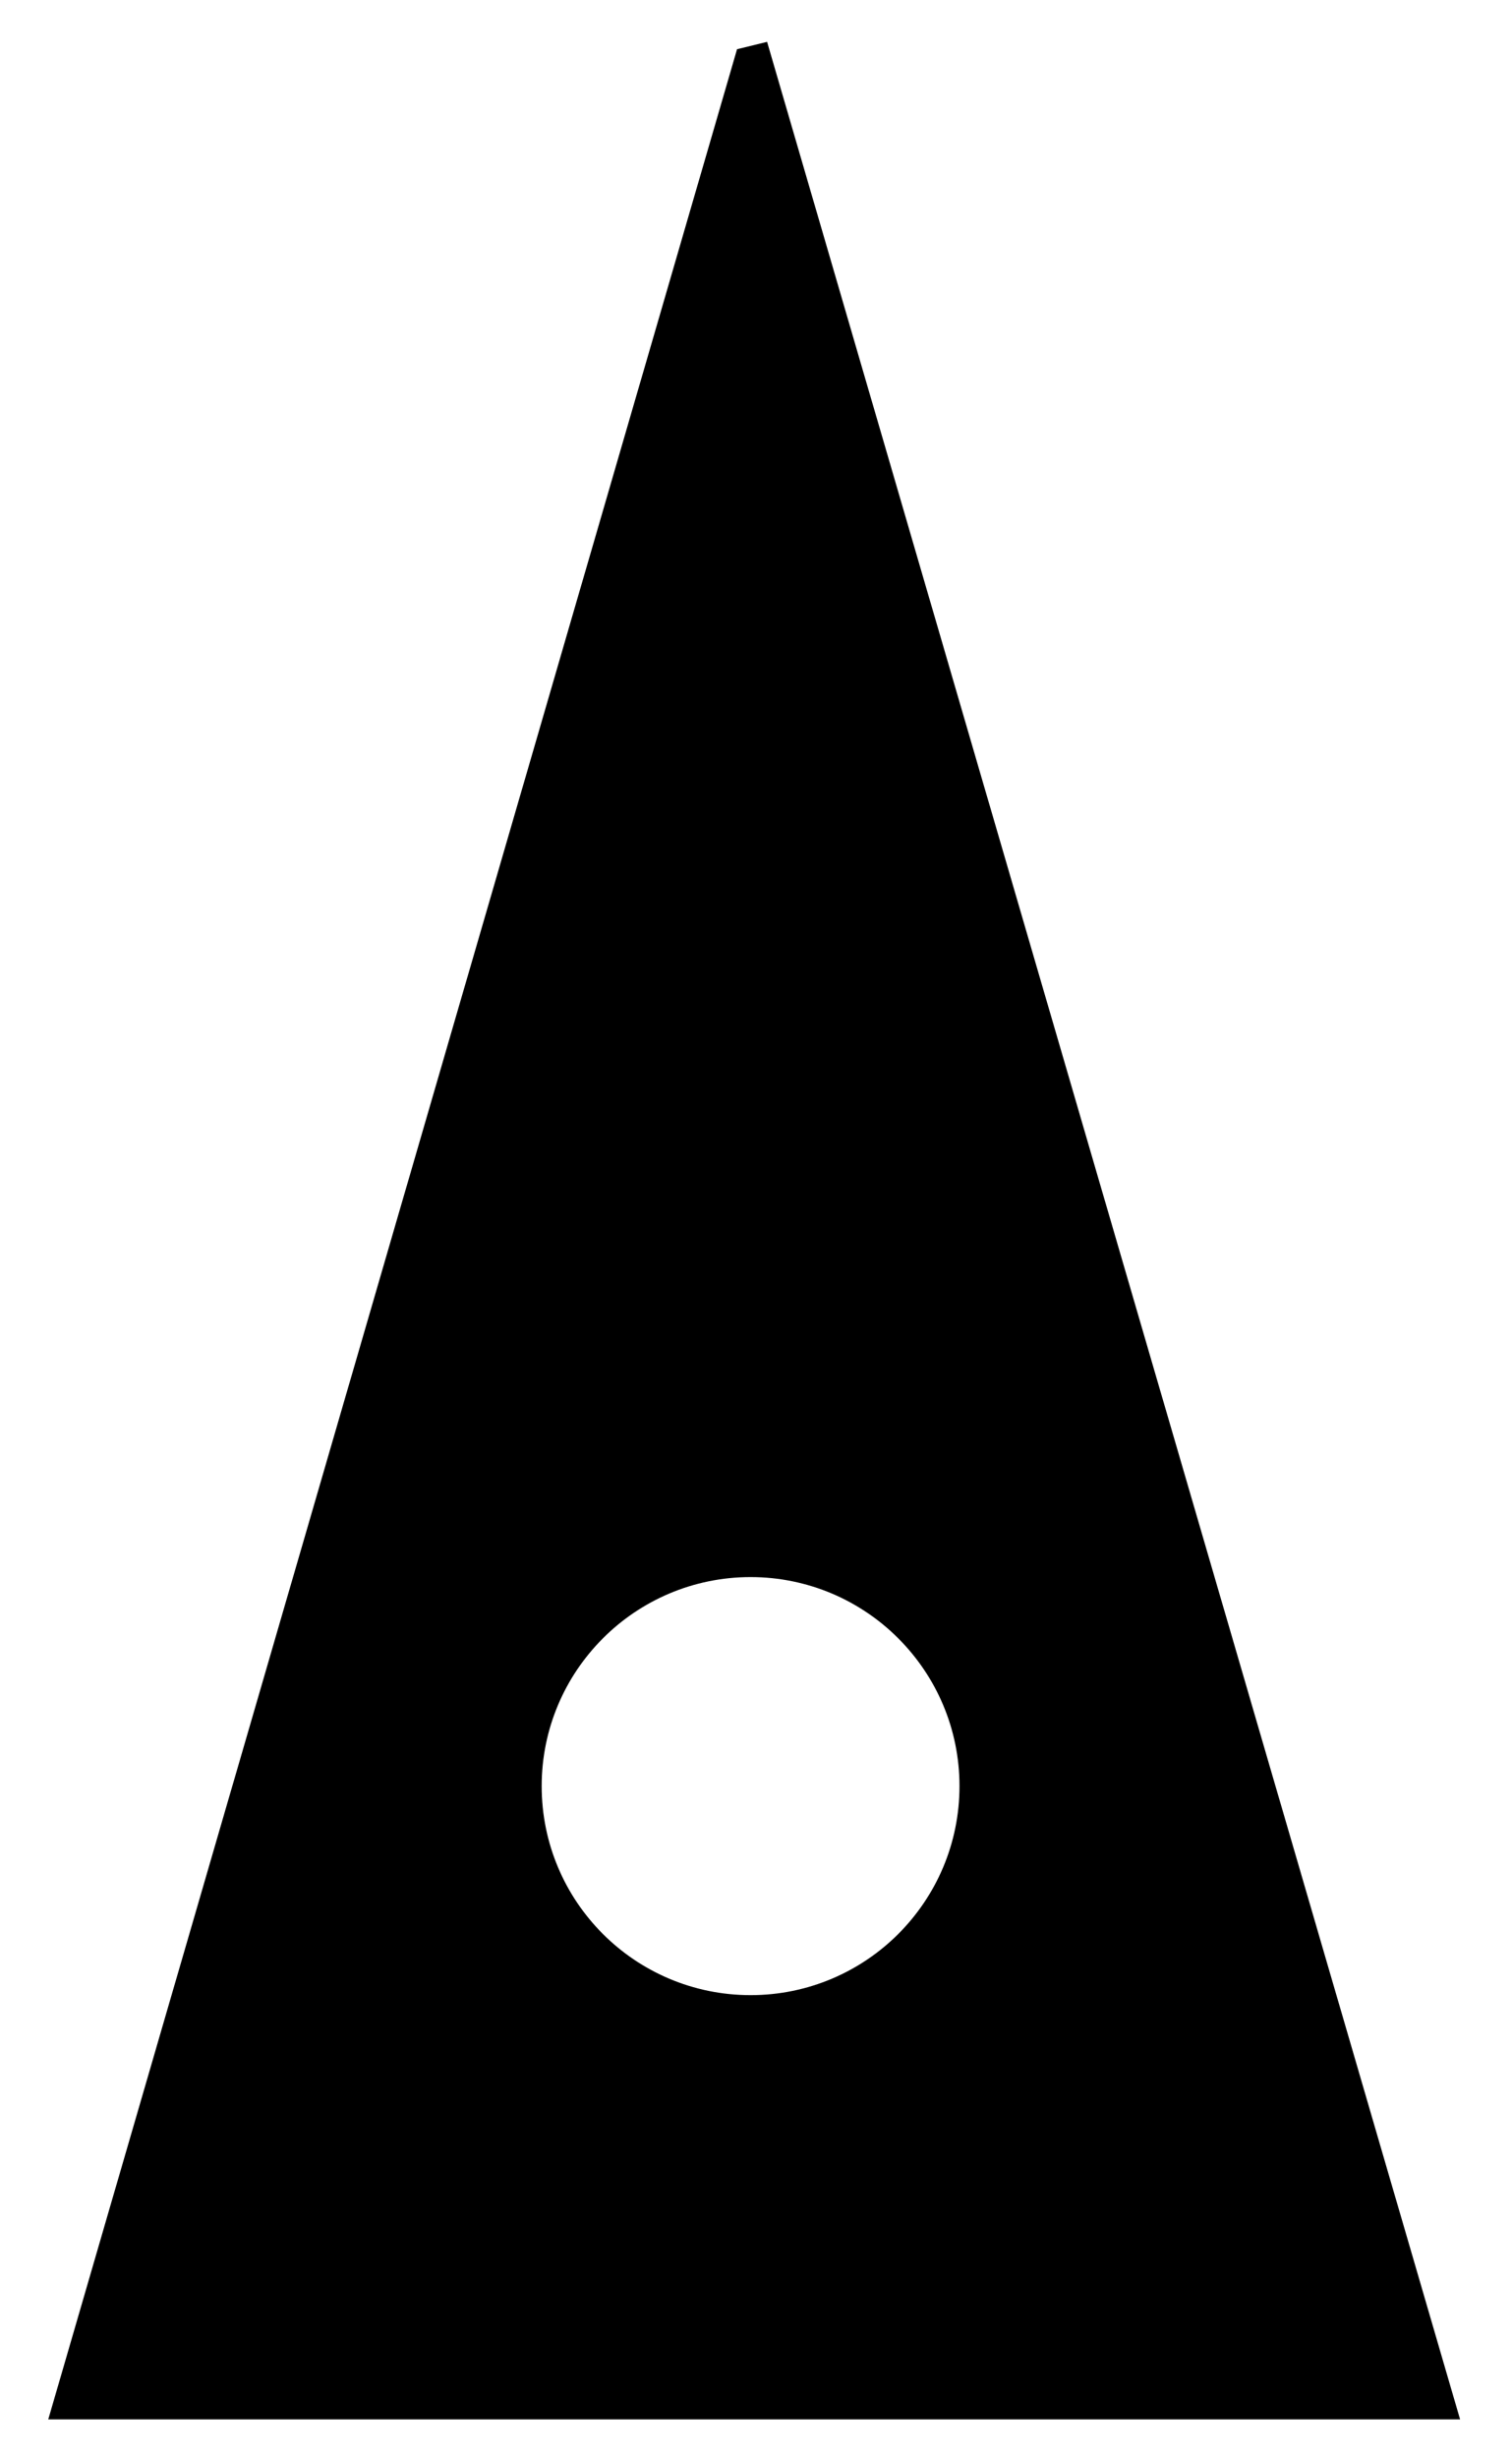 <?xml version="1.0" encoding="utf-8"?>
<!DOCTYPE svg PUBLIC "-//W3C//DTD SVG 1.1//EN" "http://www.w3.org/Graphics/SVG/1.1/DTD/svg11.dtd">
<svg width="24" height="39" xmlns:xlink="http://www.w3.org/1999/xlink" xmlns:xml="http://www.w3.org/XML/1998/namespace" version="1.1" xmlns="http://www.w3.org/2000/svg">
  <g transform="translate(12, 19.5)" id="ToCenterGroup">
    <g transform="translate(0, 0)" id="TranslateGroup">
      <g transform="scale(1)" id="ScaleGroup">
        <g transform="scale(1)" id="InversionGroup">
          <g transform="rotate(0, 0, 0)" id="RotateGroup">
            <g transform="translate(-12, -19.5)" id="ToOriginGroup">
              <rect x="0" y="0" width="24" height="39" id="RawSize" style="fill:none;" />
              <path d="M23.176 38.383 L12.176 0.664 L11.699 0.781 L0.766 38.383 L23.176 38.383 z M8.598 28.336 C8.598 26.508 10.082 25.02 11.914 25.02 C13.746 25.02 15.23 26.508 15.23 28.336 C15.23 30.168 13.746 31.652 11.914 31.652 C10.082 31.652 8.598 30.168 8.598 28.336 z" />
            </g>
          </g>
        </g>
      </g>
    </g>
  </g>
</svg>